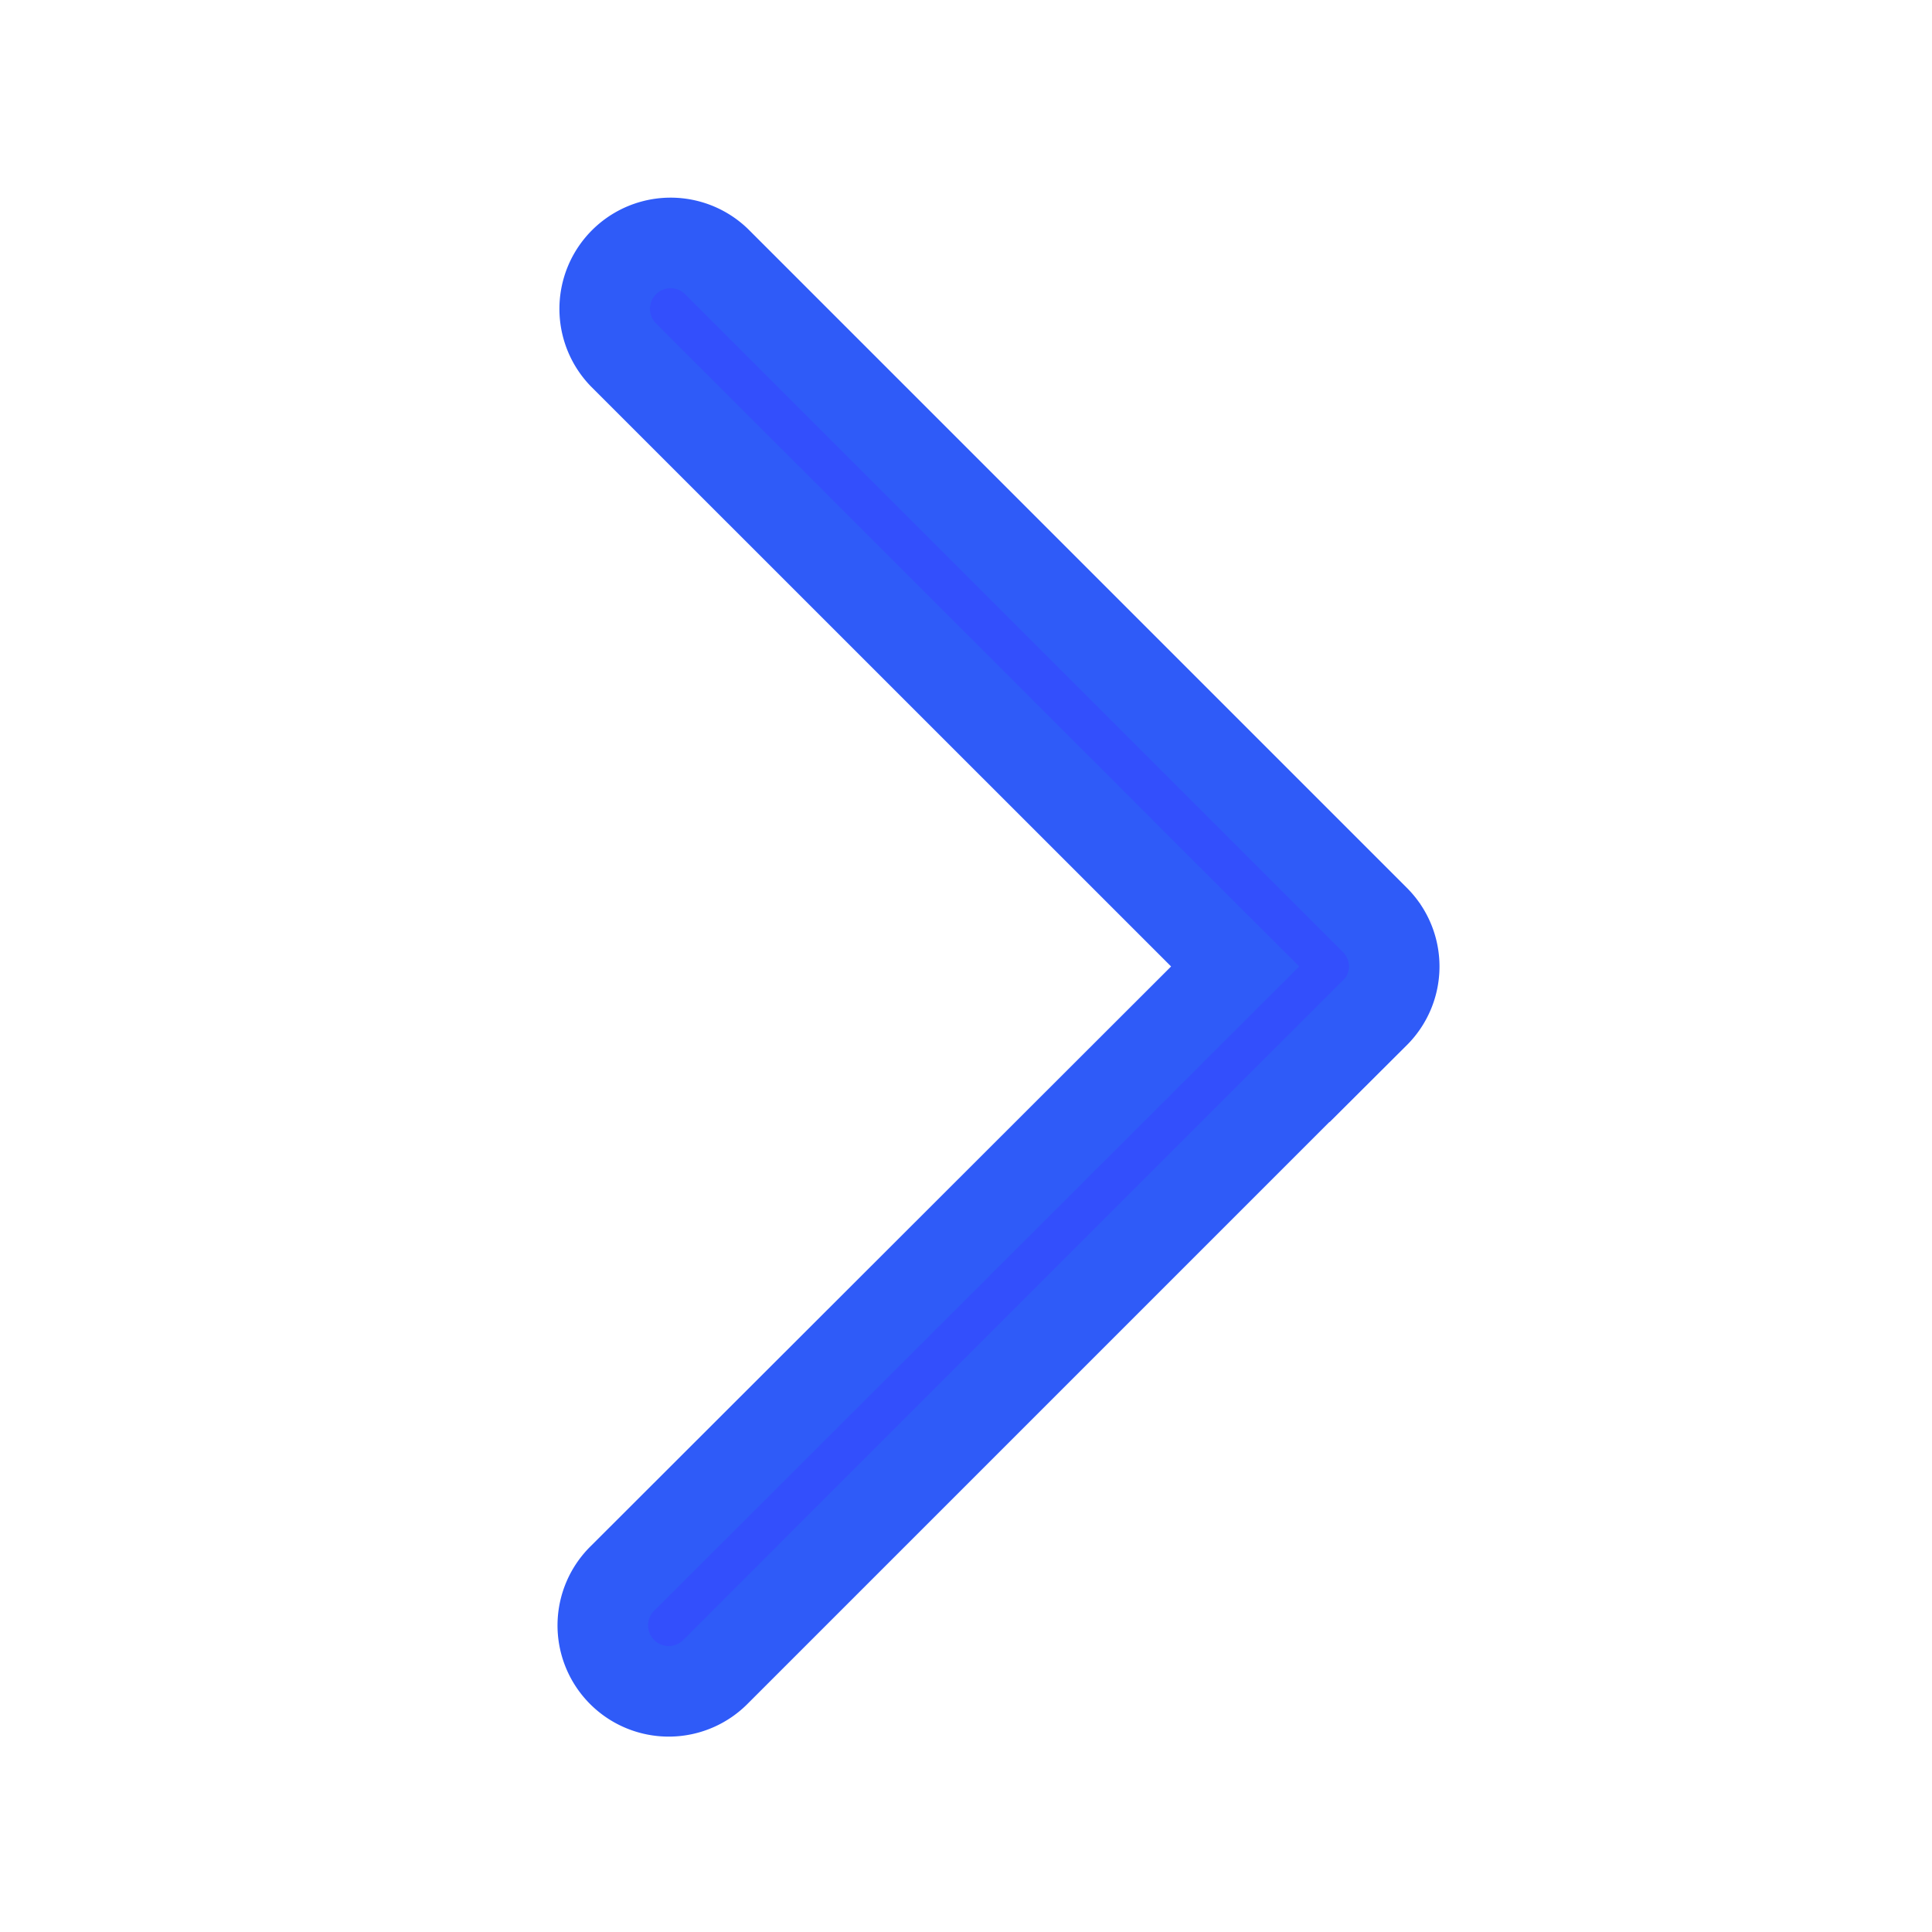 <svg xmlns="http://www.w3.org/2000/svg" width="16" height="16" viewBox="0 0 16 16">
  <g id="forward_arrow_icon" transform="translate(-331 -21)">
    <path id="Path_17023" data-name="Path 17023" d="M94.381,46.381l-5.454,5.454a.546.546,0,1,1-.772-.772L93.224,46l-5.069-5.068a.546.546,0,0,1,.772-.772l5.454,5.454a.545.545,0,0,1,0,.772Z" transform="translate(248.005 -16.996)" fill="#334ffc" stroke="#2f5bf8" stroke-width="0.75"/>
    <rect id="Rectangle_5073" data-name="Rectangle 5073" width="16" height="16" transform="translate(331 21)" fill="none"/>
  </g>
</svg>
